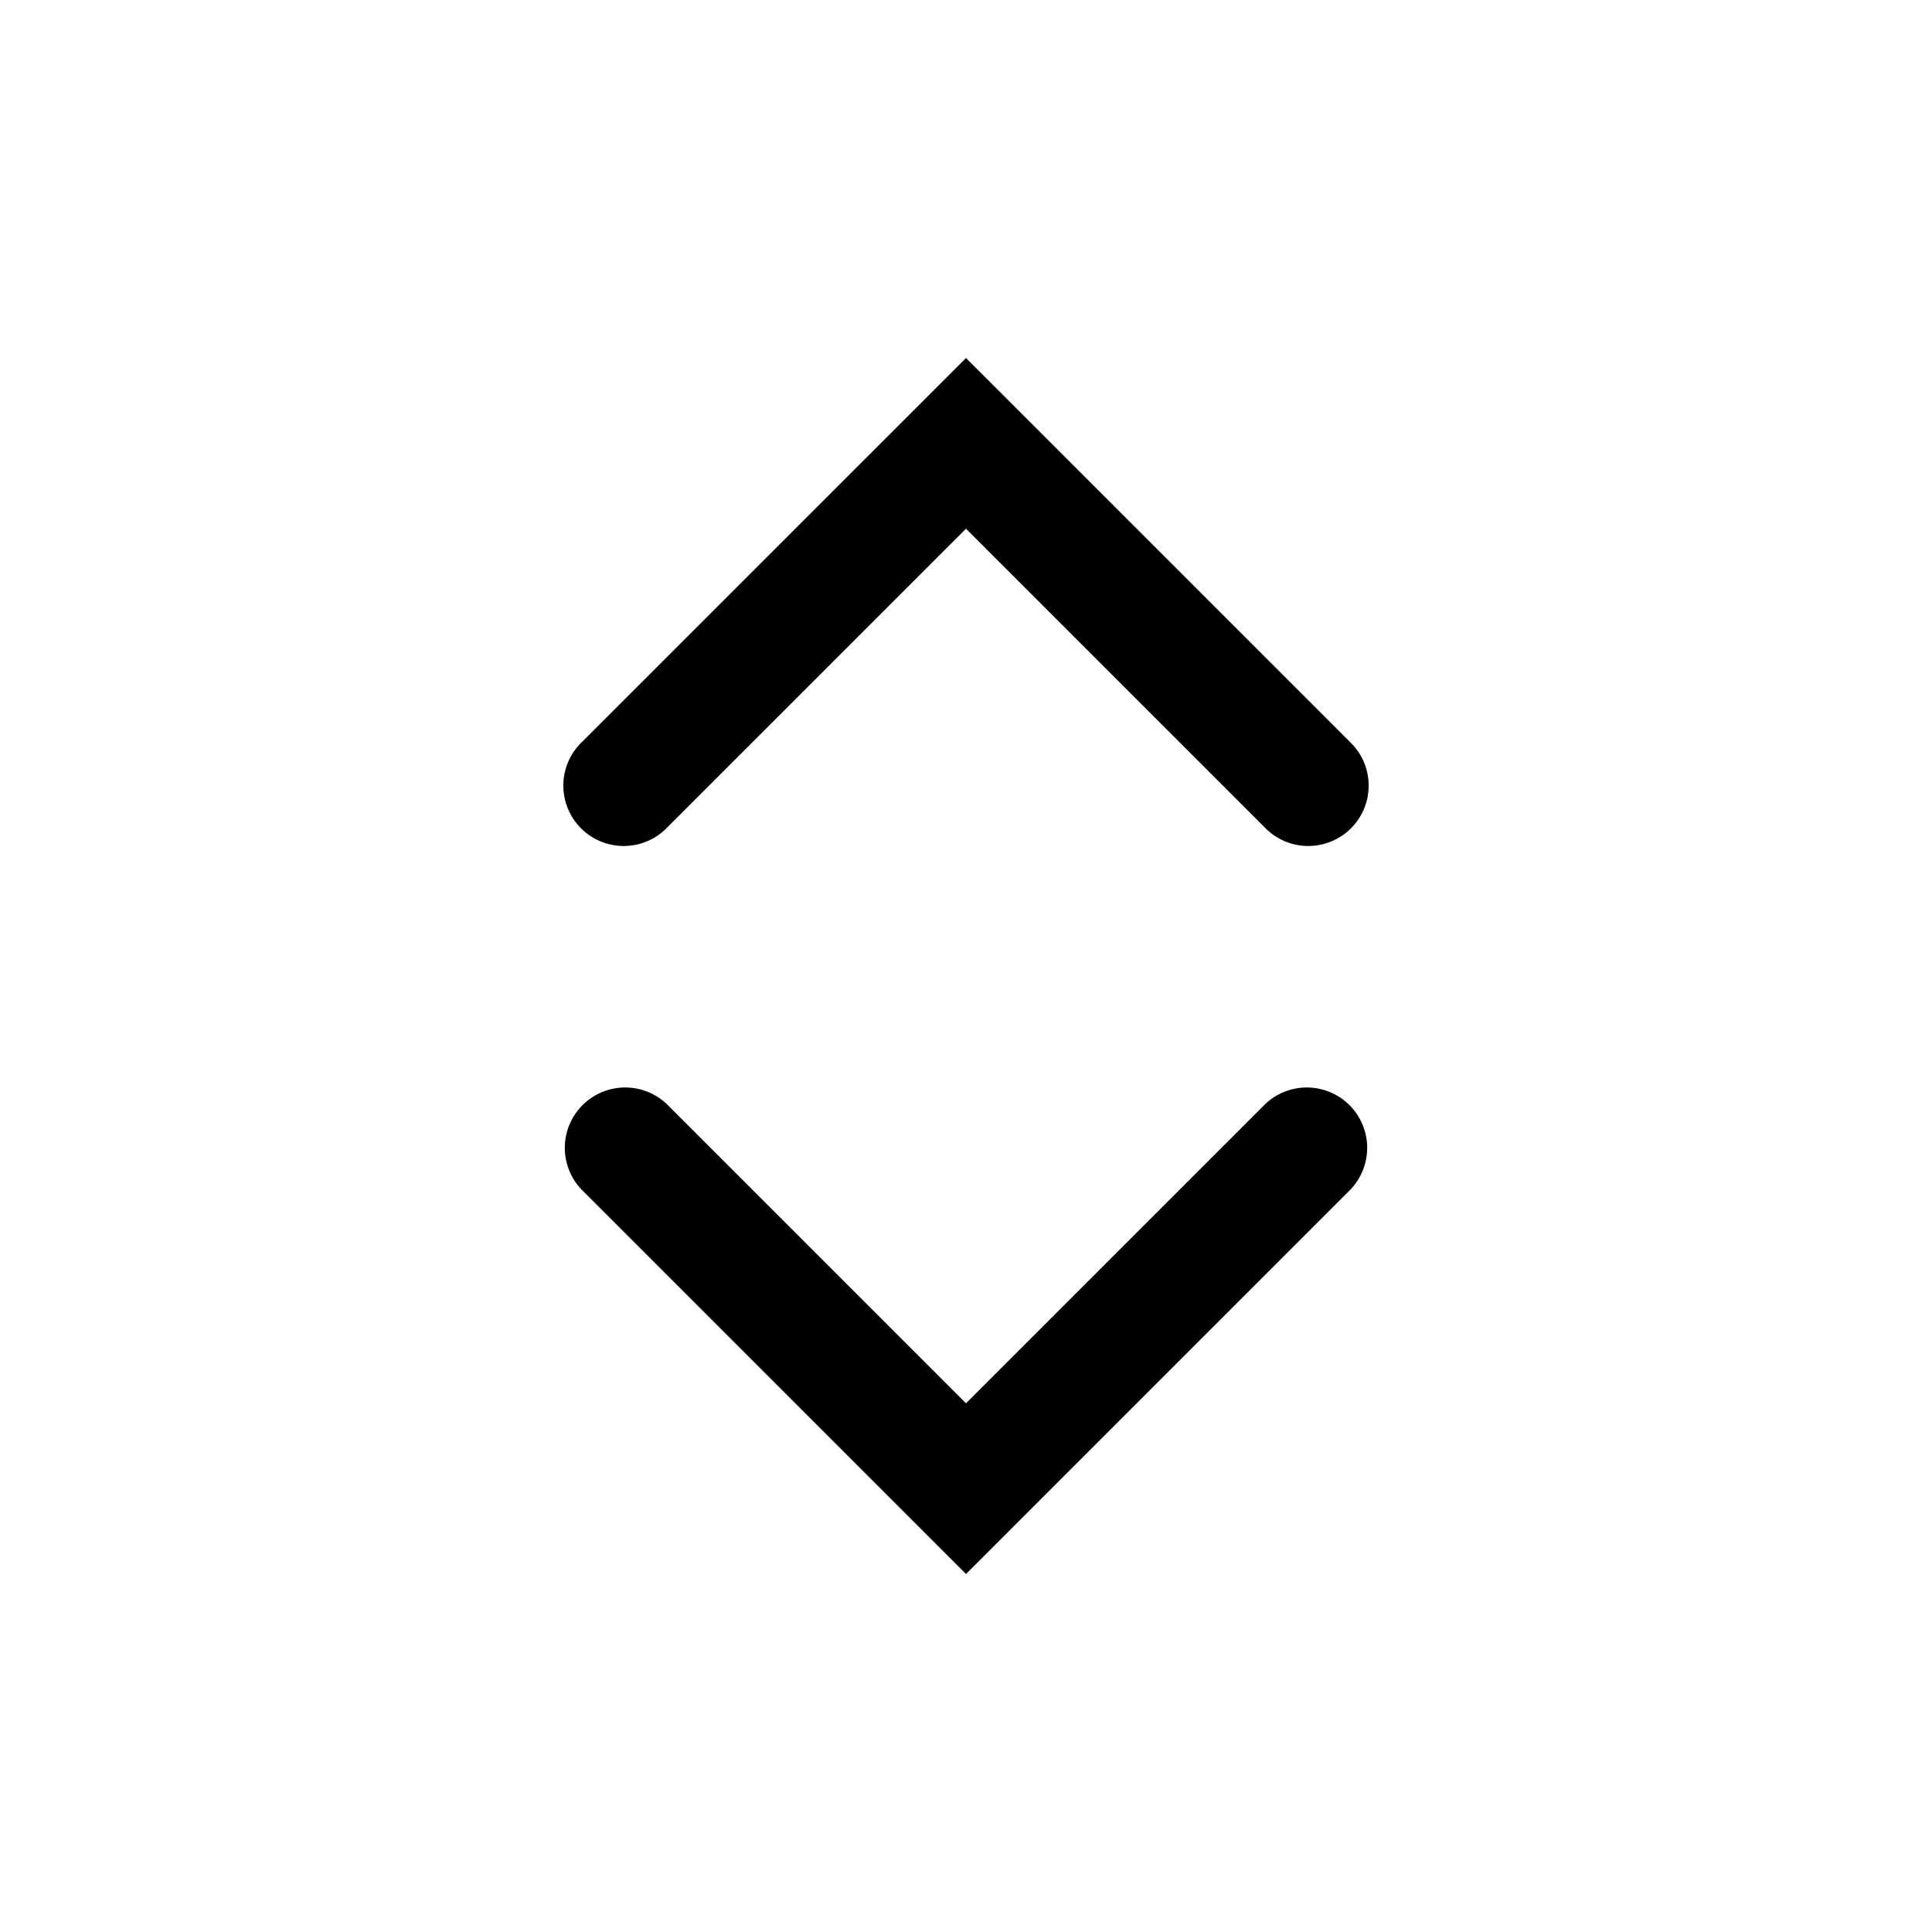<svg xmlns="http://www.w3.org/2000/svg" width="32" height="32" viewBox="0 0 32 32"><path fill="currentColor" fill-rule="evenodd" d="M9.636 12.293a1 1 0 101.414 1.414L16 8.757l4.95 4.95a1 1 0 101.414-1.414l-5.657-5.657L16 5.93l-.707.707zm12.728 7.414a1 1 0 00-1.414-1.414L16 23.243l-4.95-4.95a1 1 0 00-1.414 1.414l5.657 5.657.707.707.707-.707z" clip-rule="evenodd"/></svg>